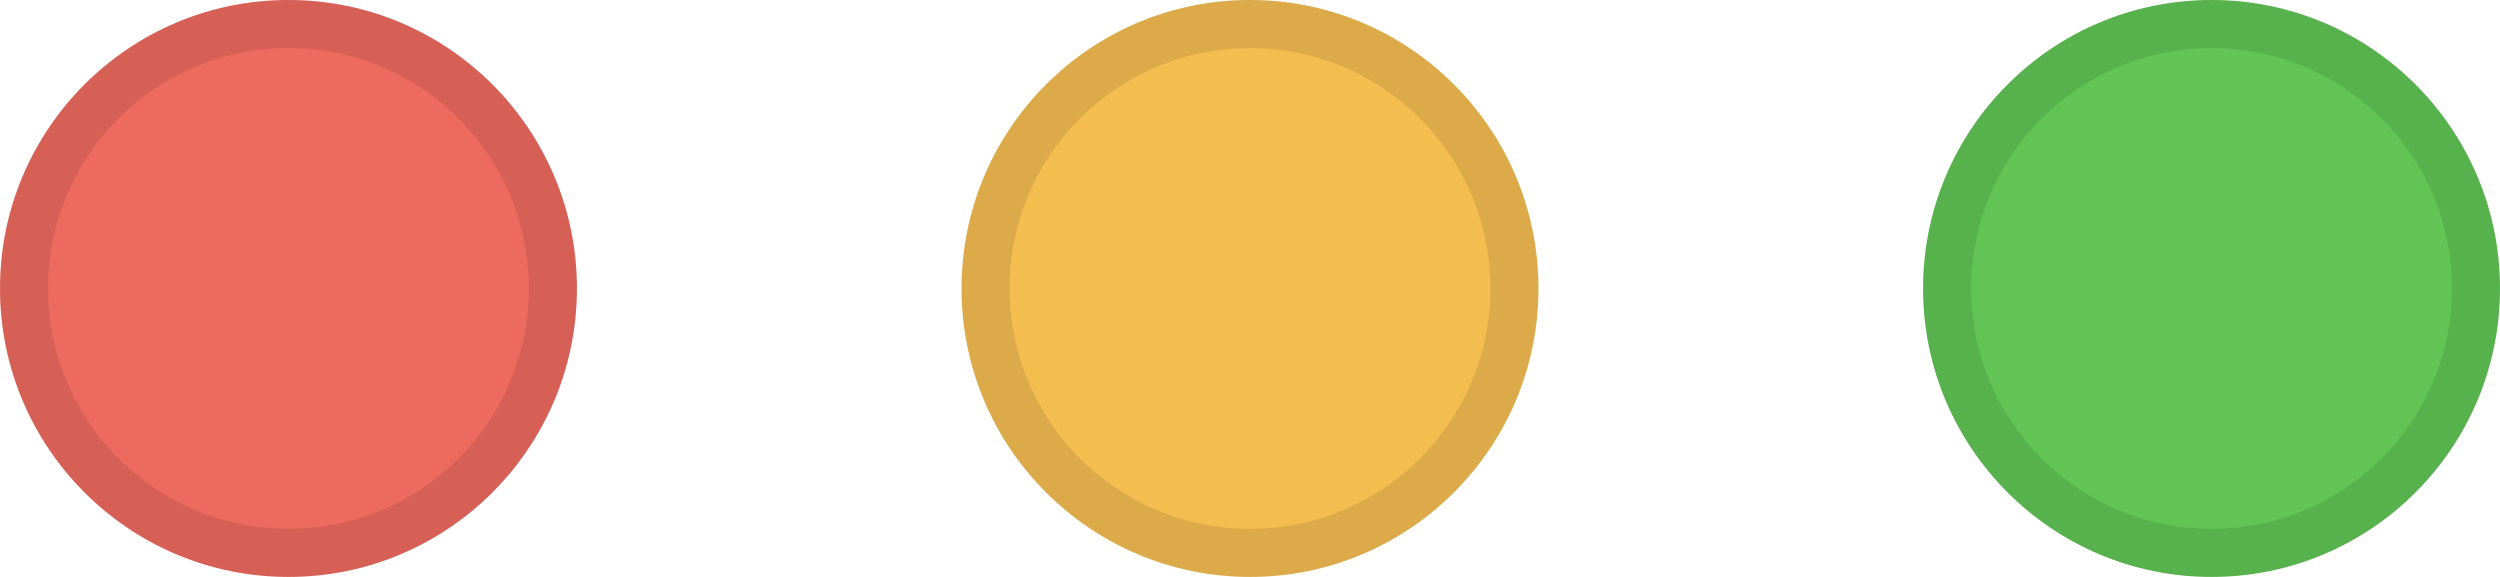 <svg width="52" height="12" viewBox="0 0 52 12" fill="none" xmlns="http://www.w3.org/2000/svg">
<g clip-path="url(#clip0_1299_1950)">
<circle cx="6" cy="6" r="6" fill="#ED6A5E"/>
<circle cx="6" cy="6" r="5.5" stroke="black" stroke-opacity="0.1"/>
<circle cx="26" cy="6" r="6" fill="#F4BD50"/>
<circle cx="26" cy="6" r="5.5" stroke="black" stroke-opacity="0.1"/>
<circle cx="46" cy="6" r="6" fill="#61C454"/>
<circle cx="46" cy="6" r="5.5" stroke="black" stroke-opacity="0.1"/>
</g>
<defs>
<clipPath id="clip0_1299_1950">
<rect width="52" height="12" fill="white"/>
</clipPath>
</defs>
</svg>
